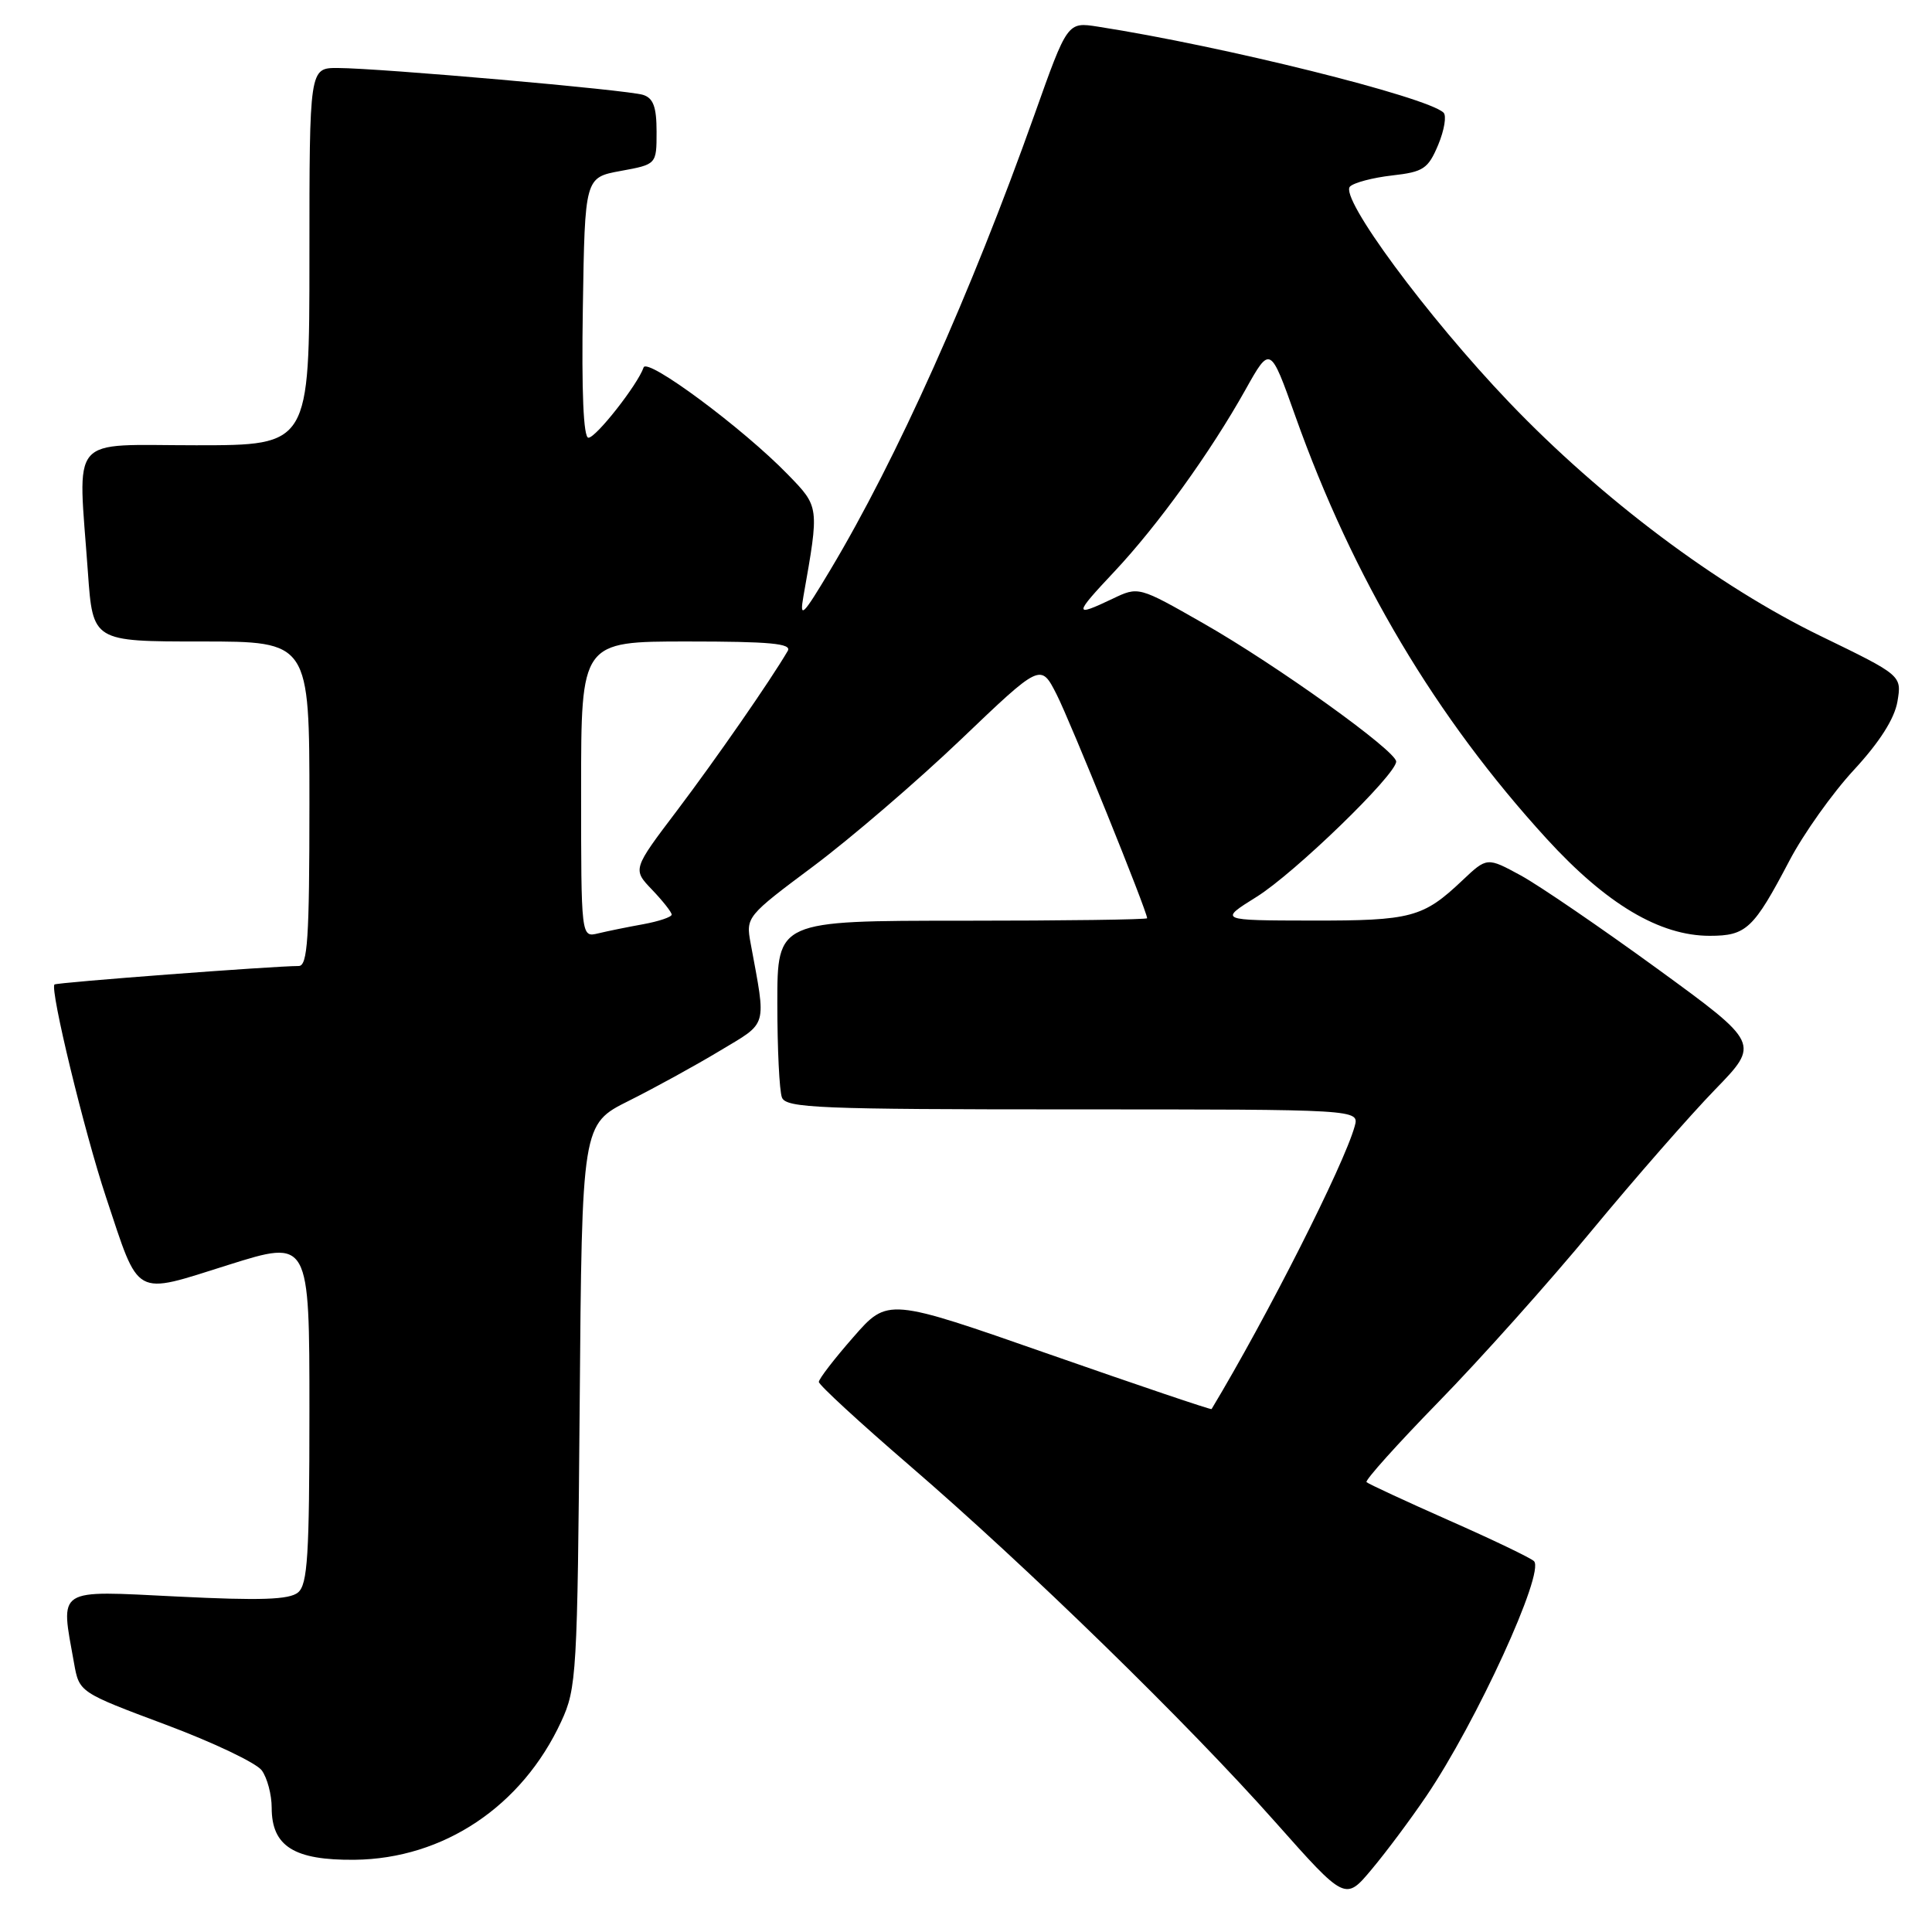 <?xml version="1.0" encoding="UTF-8" standalone="no"?>
<!DOCTYPE svg PUBLIC "-//W3C//DTD SVG 1.1//EN" "http://www.w3.org/Graphics/SVG/1.1/DTD/svg11.dtd" >
<svg xmlns="http://www.w3.org/2000/svg" xmlns:xlink="http://www.w3.org/1999/xlink" version="1.1" viewBox="0 0 256 256">
 <g >
 <path fill="currentColor"
d=" M 188.99 238.00 C 195.62 228.23 204.74 208.33 203.26 206.86 C 202.84 206.44 197.78 204.01 192.00 201.46 C 186.22 198.90 181.31 196.62 181.07 196.39 C 180.84 196.16 185.14 191.37 190.63 185.74 C 196.13 180.11 205.28 169.88 210.96 163.00 C 216.65 156.12 223.98 147.75 227.25 144.38 C 233.19 138.26 233.19 138.26 219.60 128.36 C 212.12 122.92 203.99 117.36 201.53 116.01 C 197.04 113.57 197.04 113.57 193.77 116.66 C 188.57 121.58 187.01 122.00 173.82 121.98 C 161.50 121.96 161.50 121.96 166.50 118.84 C 171.53 115.71 185.00 102.65 185.00 100.91 C 185.00 99.49 169.13 88.11 159.46 82.60 C 150.86 77.69 150.86 77.69 147.40 79.35 C 142.23 81.81 142.26 81.48 147.65 75.75 C 153.40 69.63 160.38 59.95 165.03 51.64 C 168.31 45.78 168.31 45.78 171.64 55.14 C 179.28 76.62 190.26 95.08 204.95 111.15 C 212.86 119.80 219.92 124.00 226.54 124.00 C 231.40 124.00 232.35 123.10 237.11 114.04 C 238.97 110.49 242.82 105.07 245.67 102.00 C 249.06 98.33 251.03 95.23 251.42 92.96 C 252.00 89.50 252.00 89.50 241.25 84.28 C 227.60 77.65 212.25 66.14 199.99 53.33 C 189.09 41.93 177.45 26.15 178.88 24.72 C 179.40 24.20 181.91 23.54 184.46 23.25 C 188.62 22.78 189.23 22.37 190.57 19.19 C 191.38 17.24 191.70 15.32 191.27 14.92 C 189.04 12.82 162.07 6.11 145.47 3.53 C 141.44 2.90 141.44 2.90 137.07 15.20 C 128.63 38.92 118.81 60.83 110.03 75.50 C 106.36 81.64 105.92 82.07 106.46 79.00 C 108.57 67.09 108.58 67.18 104.39 62.87 C 98.46 56.76 85.74 47.32 85.28 48.69 C 84.51 50.95 78.98 58.00 77.97 58.00 C 77.31 58.00 77.05 51.96 77.23 40.76 C 77.50 23.52 77.50 23.52 82.25 22.65 C 87.00 21.78 87.00 21.78 87.00 17.46 C 87.00 14.18 86.57 13.00 85.21 12.57 C 83.15 11.91 50.35 9.03 44.75 9.01 C 41.00 9.00 41.00 9.00 41.00 34.00 C 41.00 59.00 41.00 59.00 26.00 59.00 C 8.88 59.00 10.33 57.29 11.65 75.85 C 12.30 85.00 12.30 85.00 26.65 85.00 C 41.00 85.00 41.00 85.00 41.00 106.50 C 41.00 124.41 40.76 128.00 39.58 128.00 C 36.29 128.00 7.49 130.18 7.22 130.45 C 6.59 131.08 11.17 149.97 14.04 158.61 C 18.55 172.15 17.56 171.60 30.25 167.61 C 41.00 164.23 41.00 164.23 41.00 186.99 C 41.00 206.10 40.76 209.96 39.49 211.01 C 38.33 211.97 34.52 212.10 23.49 211.55 C 7.26 210.75 8.00 210.27 9.81 220.37 C 10.50 224.24 10.50 224.24 21.94 228.52 C 28.23 230.87 33.97 233.60 34.69 234.59 C 35.41 235.58 36.00 237.80 36.00 239.54 C 36.00 244.65 38.98 246.51 46.99 246.43 C 58.77 246.30 69.17 239.35 74.36 228.12 C 76.41 223.71 76.51 221.84 76.81 186.24 C 77.11 148.97 77.11 148.97 83.31 145.87 C 86.71 144.17 92.14 141.19 95.36 139.25 C 101.83 135.36 101.55 136.33 99.46 124.98 C 98.82 121.51 98.92 121.39 107.79 114.77 C 112.72 111.08 121.52 103.53 127.33 97.98 C 137.90 87.88 137.90 87.88 140.00 92.00 C 141.81 95.55 152.00 120.74 152.00 121.67 C 152.00 121.85 140.97 122.00 127.50 122.00 C 103.00 122.00 103.00 122.00 103.00 132.92 C 103.00 138.92 103.27 144.55 103.61 145.42 C 104.15 146.82 108.48 147.00 142.17 147.00 C 180.13 147.00 180.13 147.00 179.50 149.25 C 178.06 154.41 167.89 174.49 160.54 186.71 C 160.47 186.83 150.79 183.55 139.02 179.44 C 117.63 171.96 117.63 171.96 113.07 177.18 C 110.55 180.05 108.50 182.72 108.50 183.11 C 108.50 183.51 113.90 188.48 120.49 194.16 C 136.14 207.64 157.40 228.37 169.00 241.45 C 178.26 251.88 178.26 251.88 181.76 247.69 C 183.69 245.39 186.94 241.03 188.99 238.00 Z  M 77.00 104.61 C 77.00 85.00 77.00 85.00 91.06 85.00 C 102.03 85.00 104.96 85.27 104.38 86.25 C 102.07 90.20 94.89 100.54 89.75 107.35 C 83.81 115.19 83.81 115.19 86.41 117.90 C 87.83 119.39 89.00 120.87 89.00 121.19 C 89.00 121.51 87.31 122.08 85.25 122.46 C 83.19 122.83 80.49 123.38 79.25 123.68 C 77.00 124.22 77.00 124.22 77.00 104.61 Z "/>
</g>
</svg>